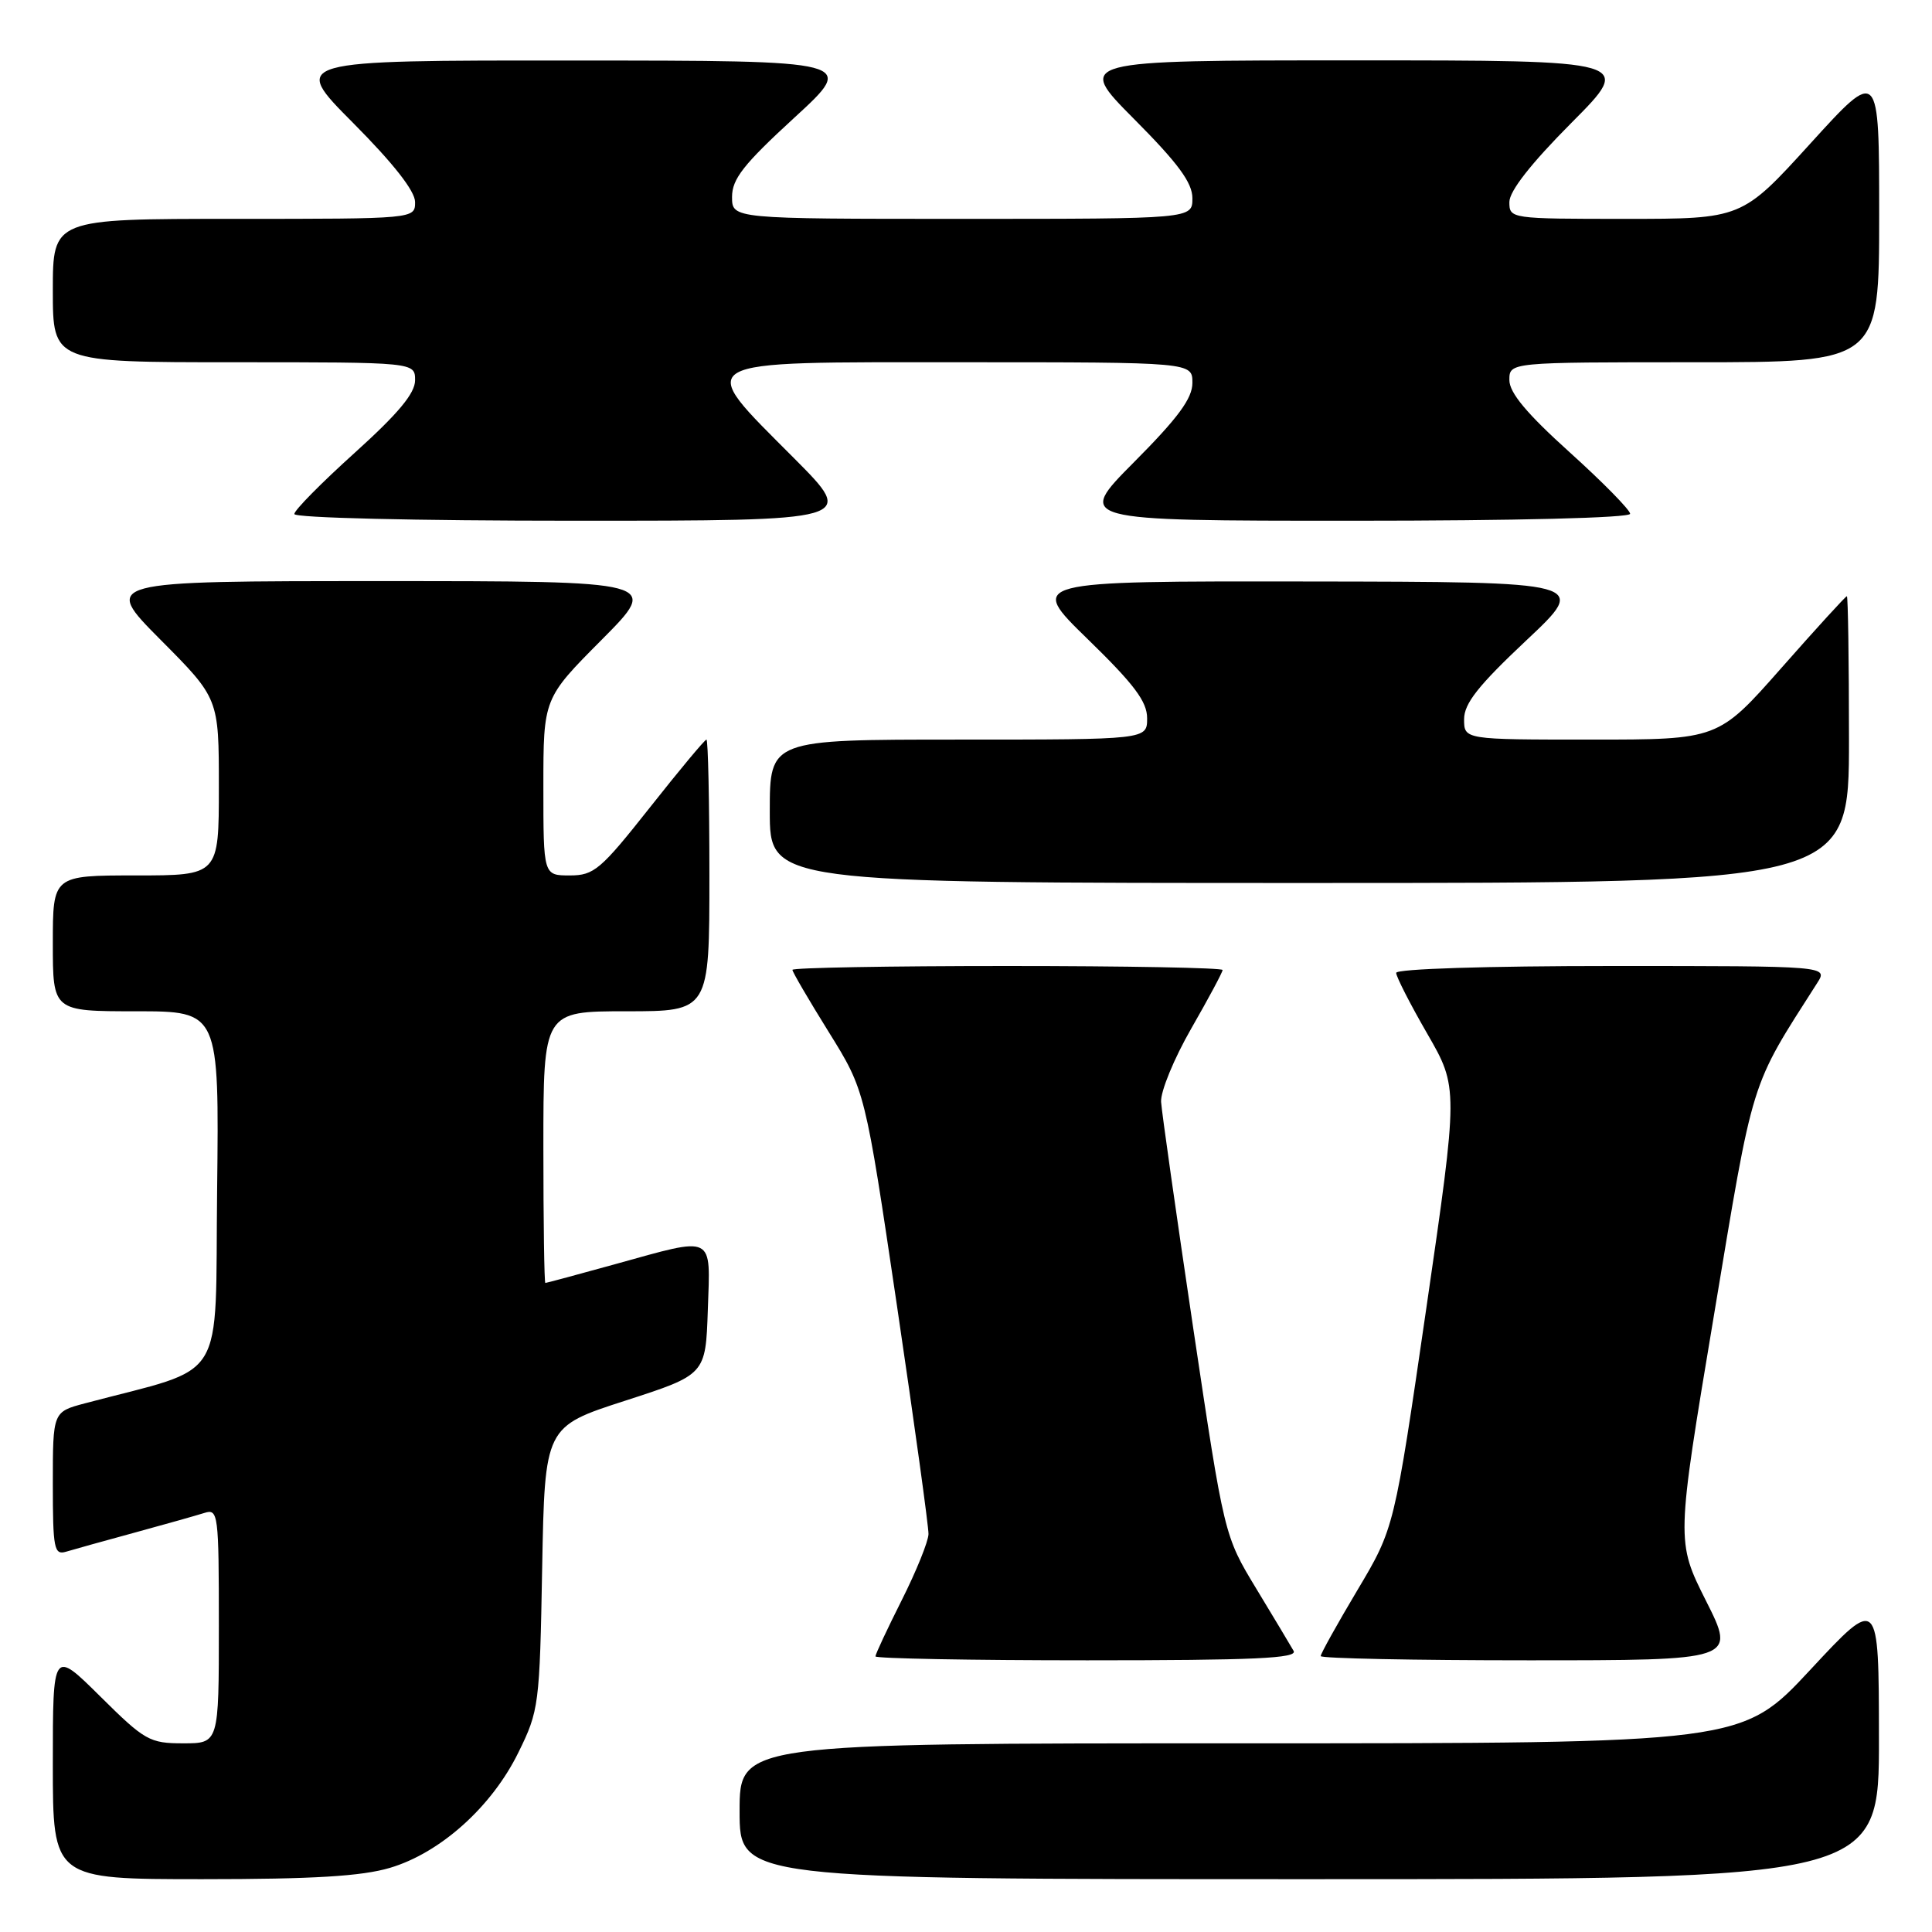 <?xml version="1.0" encoding="UTF-8" standalone="no"?>
<!DOCTYPE svg PUBLIC "-//W3C//DTD SVG 1.1//EN" "http://www.w3.org/Graphics/SVG/1.1/DTD/svg11.dtd" >
<svg xmlns="http://www.w3.org/2000/svg" xmlns:xlink="http://www.w3.org/1999/xlink" version="1.1" viewBox="0 0 256 256">
 <g >
 <path fill="currentColor"
d=" M 51.67 247.50 C 58.35 245.52 65.17 239.40 68.69 232.21 C 71.42 226.67 71.51 225.93 71.84 207.77 C 72.19 189.04 72.19 189.04 82.84 185.60 C 93.50 182.15 93.50 182.15 93.79 173.58 C 94.13 163.47 94.84 163.82 81.51 167.51 C 76.56 168.88 72.40 170.00 72.26 170.00 C 72.12 170.00 72.00 161.90 72.00 152.00 C 72.00 134.00 72.00 134.00 83.00 134.00 C 94.00 134.00 94.00 134.00 94.00 116.00 C 94.00 106.10 93.82 98.00 93.61 98.00 C 93.39 98.00 90.02 102.05 86.11 107.00 C 79.58 115.26 78.71 116.00 75.50 116.00 C 72.00 116.00 72.00 116.00 72.00 104.27 C 72.00 92.54 72.00 92.54 79.73 84.77 C 87.45 77.00 87.45 77.00 50.50 77.00 C 13.55 77.00 13.55 77.00 21.27 84.77 C 29.00 92.54 29.00 92.54 29.00 104.27 C 29.00 116.00 29.00 116.00 18.00 116.00 C 7.00 116.00 7.00 116.00 7.00 125.00 C 7.00 134.00 7.00 134.00 18.02 134.00 C 29.04 134.00 29.04 134.00 28.77 157.65 C 28.47 183.87 30.31 180.89 11.25 185.95 C 7.00 187.08 7.00 187.08 7.00 196.61 C 7.00 205.21 7.17 206.08 8.75 205.61 C 9.71 205.32 13.80 204.18 17.84 203.08 C 21.88 201.98 26.04 200.80 27.09 200.47 C 28.91 199.89 29.00 200.57 29.00 215.43 C 29.00 231.00 29.00 231.00 24.28 231.00 C 19.82 231.00 19.19 230.64 13.28 224.78 C 7.00 218.56 7.00 218.56 7.00 233.78 C 7.00 249.00 7.00 249.00 26.82 249.00 C 41.50 249.00 47.94 248.61 51.67 247.50 Z  M 248.97 230.25 C 248.95 211.50 248.95 211.50 239.88 221.25 C 230.81 231.00 230.81 231.00 164.40 231.00 C 98.00 231.00 98.00 231.00 98.00 240.00 C 98.00 249.00 98.00 249.00 173.50 249.00 C 249.00 249.00 249.00 249.00 248.97 230.25 Z  M 171.41 218.75 C 171.02 218.06 168.79 214.35 166.46 210.50 C 162.22 203.50 162.22 203.50 158.11 176.00 C 155.86 160.88 153.94 147.38 153.85 146.00 C 153.77 144.62 155.57 140.25 157.85 136.28 C 160.13 132.31 162.00 128.82 162.00 128.53 C 162.00 128.24 149.18 128.00 133.50 128.00 C 117.82 128.00 105.00 128.23 105.00 128.51 C 105.00 128.79 107.17 132.50 109.82 136.76 C 114.63 144.50 114.63 144.50 118.85 173.00 C 121.17 188.68 123.05 202.30 123.03 203.27 C 123.01 204.25 121.42 208.18 119.50 212.00 C 117.58 215.82 116.00 219.19 116.00 219.48 C 116.00 219.76 128.63 220.00 144.06 220.00 C 166.22 220.00 171.97 219.74 171.41 218.75 Z  M 226.06 212.13 C 222.10 204.25 222.10 204.25 227.09 174.38 C 232.43 142.32 231.81 144.32 240.79 130.25 C 242.23 128.00 242.23 128.00 213.62 128.00 C 197.04 128.00 185.00 128.38 185.00 128.91 C 185.00 129.41 186.85 133.04 189.12 136.97 C 193.24 144.12 193.24 144.12 189.00 173.31 C 184.75 202.50 184.75 202.50 179.87 210.69 C 177.19 215.19 175.00 219.12 175.00 219.44 C 175.00 219.75 187.38 220.00 202.51 220.00 C 230.02 220.00 230.02 220.00 226.06 212.13 Z  M 245.00 98.00 C 245.00 87.55 244.87 79.00 244.72 79.00 C 244.56 79.00 240.66 83.27 236.05 88.50 C 227.67 98.00 227.67 98.00 210.83 98.00 C 194.00 98.00 194.00 98.00 194.00 95.30 C 194.00 93.22 195.87 90.85 202.25 84.85 C 210.50 77.10 210.50 77.10 173.36 77.05 C 136.23 77.00 136.23 77.00 144.11 84.67 C 150.29 90.68 152.00 92.96 152.00 95.17 C 152.00 98.00 152.00 98.00 127.00 98.00 C 102.00 98.00 102.00 98.00 102.00 107.50 C 102.00 117.00 102.00 117.00 173.50 117.00 C 245.00 117.00 245.00 117.00 245.00 98.00 Z  M 105.23 60.73 C 92.00 47.44 91.01 48.00 127.50 48.00 C 158.00 48.00 158.00 48.00 158.00 50.73 C 158.00 52.79 156.12 55.35 150.27 61.23 C 142.55 69.00 142.55 69.00 179.27 69.00 C 200.93 69.00 216.00 68.62 216.00 68.08 C 216.00 67.58 212.40 63.91 208.00 59.94 C 202.30 54.80 200.00 52.04 200.00 50.36 C 200.00 48.00 200.00 48.00 224.50 48.00 C 249.00 48.00 249.00 48.00 249.00 28.50 C 249.00 8.99 249.00 8.99 239.90 19.00 C 230.81 29.00 230.81 29.00 215.40 29.00 C 200.14 29.00 200.00 28.98 200.00 26.77 C 200.00 25.32 202.86 21.67 208.23 16.27 C 216.46 8.00 216.46 8.00 179.50 8.00 C 142.55 8.00 142.55 8.00 150.27 15.77 C 156.12 21.65 158.00 24.21 158.00 26.27 C 158.00 29.00 158.00 29.00 127.50 29.00 C 97.00 29.00 97.00 29.00 97.00 26.09 C 97.00 23.71 98.54 21.76 105.25 15.60 C 113.50 8.03 113.50 8.03 76.02 8.02 C 38.54 8.00 38.54 8.00 46.77 16.27 C 52.14 21.67 55.00 25.32 55.00 26.77 C 55.00 29.00 55.00 29.00 31.00 29.00 C 7.00 29.00 7.00 29.00 7.00 38.50 C 7.00 48.00 7.00 48.00 31.00 48.00 C 55.00 48.00 55.00 48.00 55.00 50.39 C 55.00 52.12 52.76 54.80 47.00 60.00 C 42.60 63.97 39.00 67.61 39.00 68.11 C 39.00 68.62 55.02 69.00 76.23 69.00 C 113.46 69.00 113.46 69.00 105.23 60.73 Z "/>
</g>
</svg>